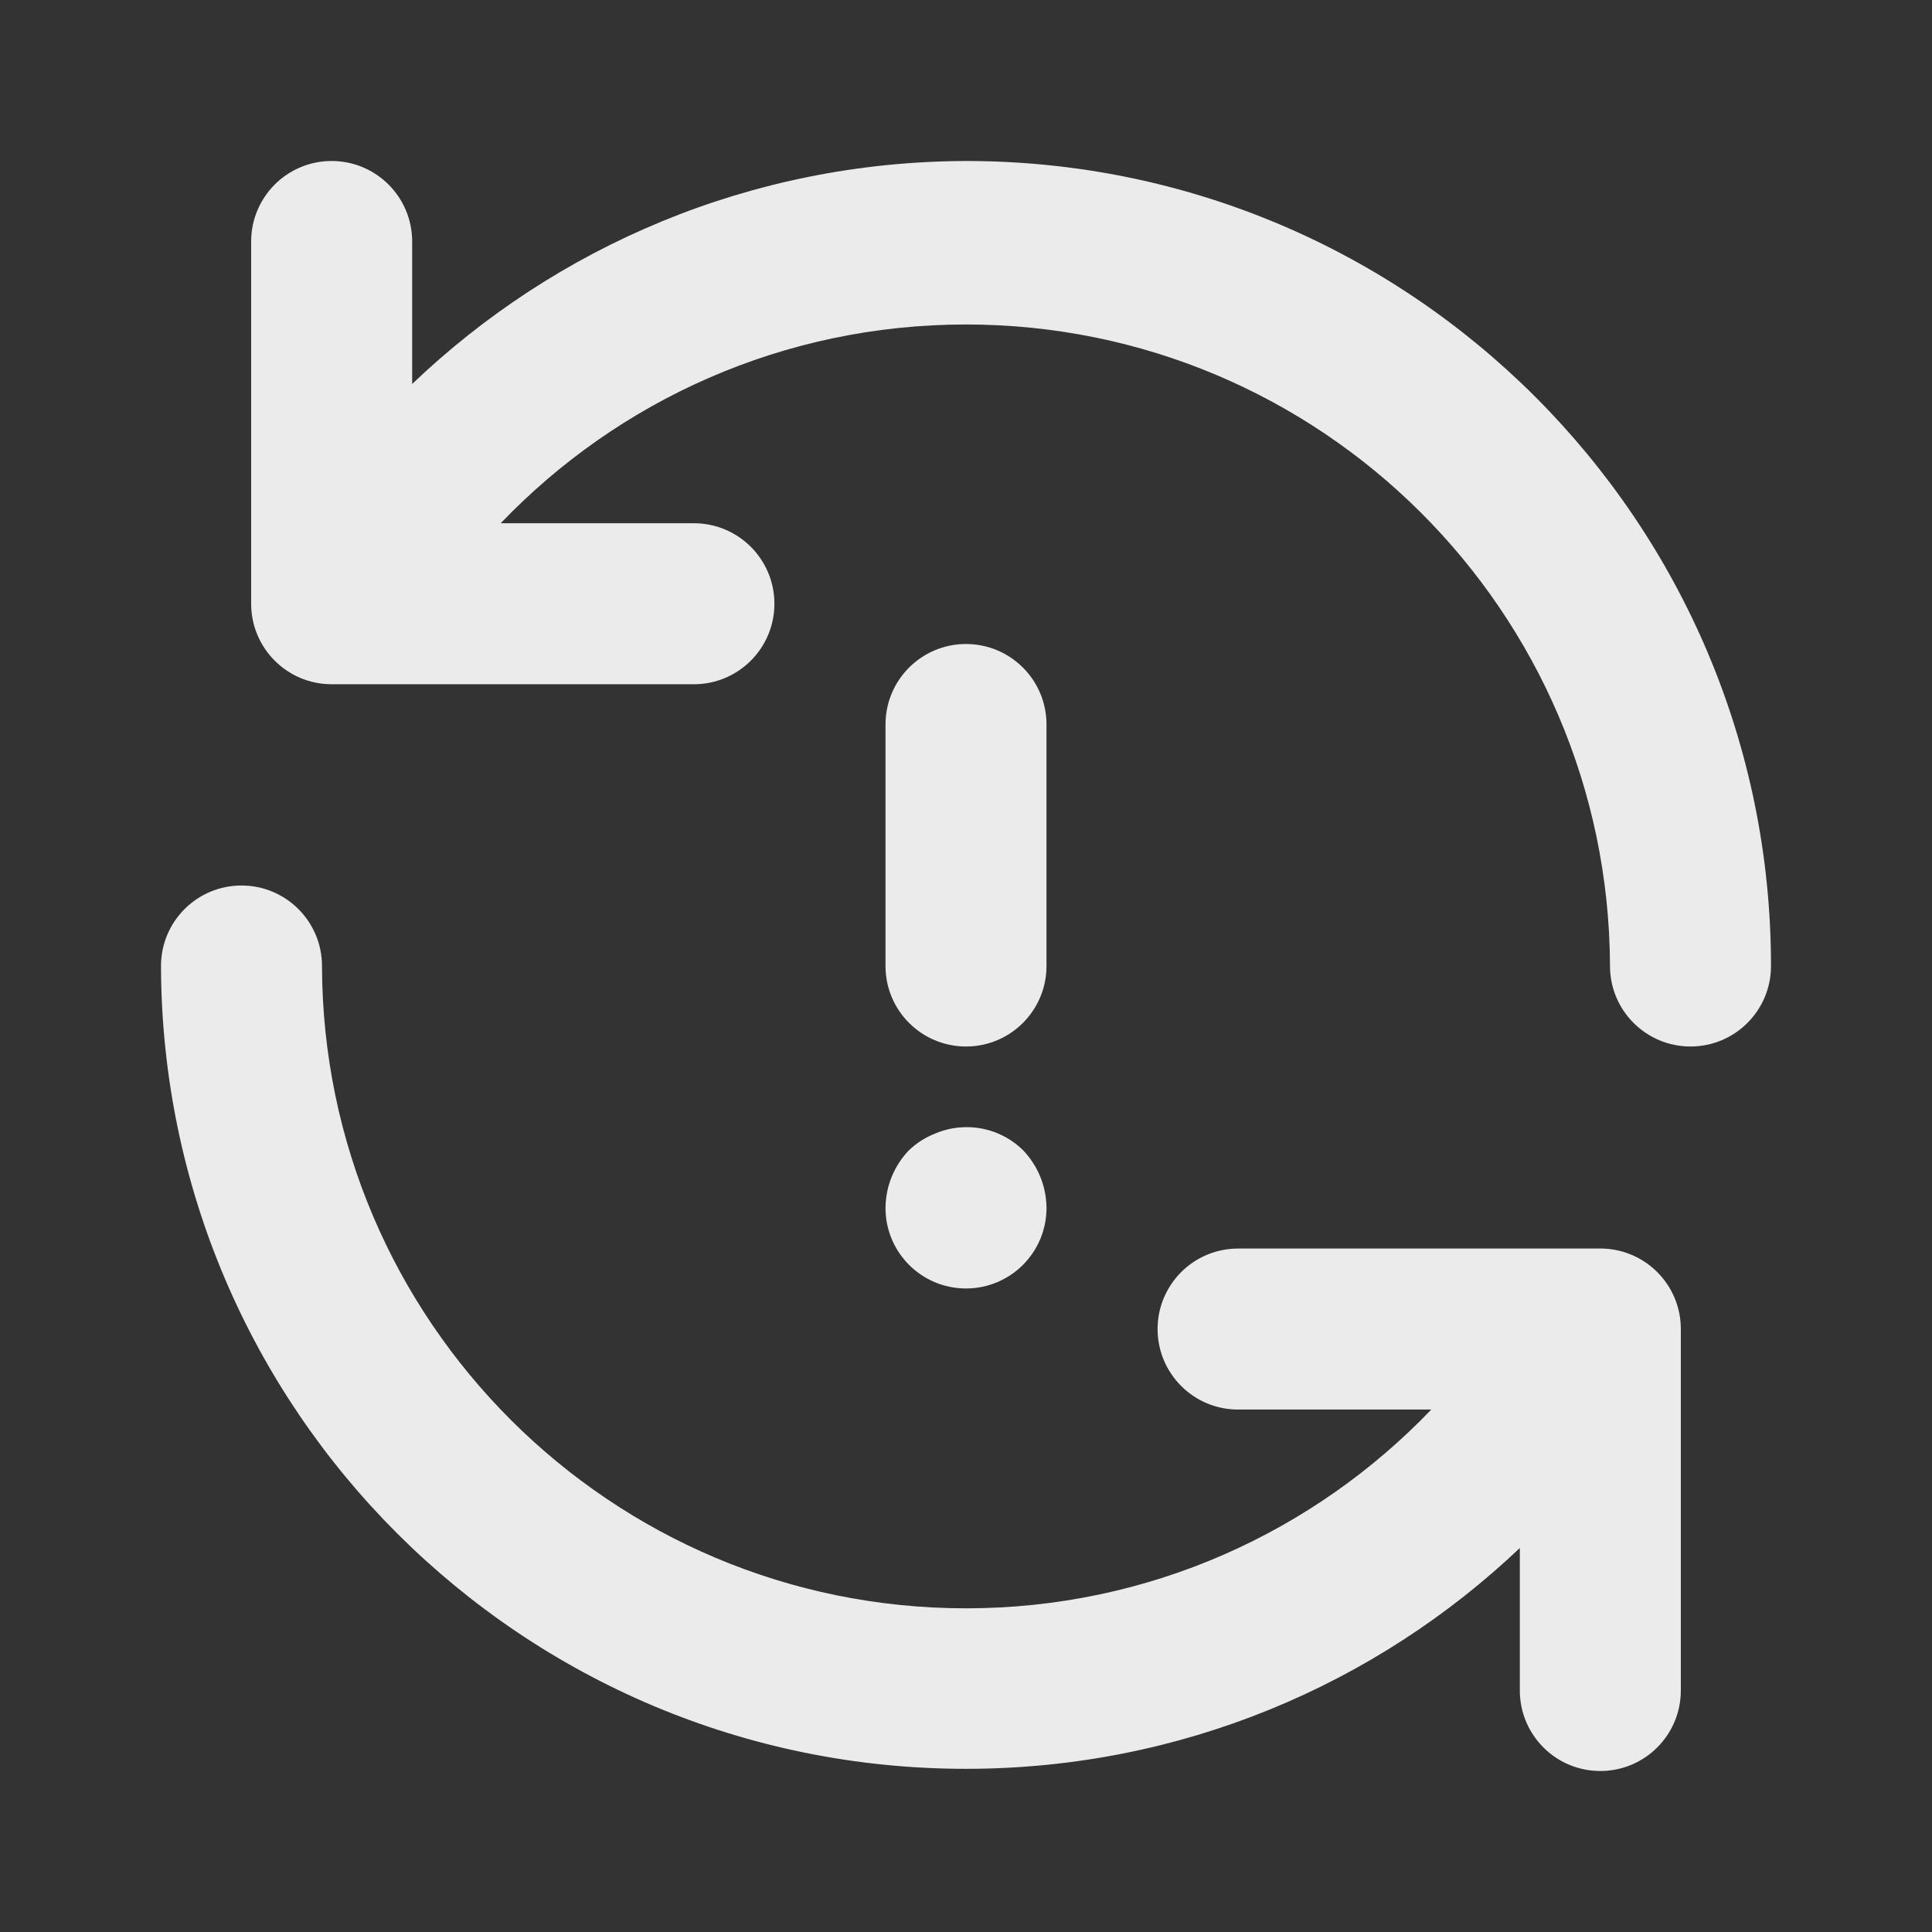 <!-- Generated by IcoMoon.io -->
<svg version="1.1" xmlns="http://www.w3.org/2000/svg" width="280" height="280" viewBox="0 0 280 280">
<rect x="0" y="0" width="280" height="280" fill="#333333" stroke="none"/>
<title>ul-sync-exclamation</title>
<path fill="#ebebeb" d="M131.717 183.283c2.114 2.132 5.045 3.451 8.284 3.451 6.443 0 11.667-5.223 11.667-11.667 0-0.024 0-0.048-0-0.072v0.004c-0.046-3.219-1.326-6.129-3.388-8.288l0.004 0.005c-2.105-2.078-5-3.362-8.194-3.362-1.633 0-3.187 0.336-4.598 0.941l0.076-0.029c-1.494 0.588-2.773 1.418-3.854 2.454l0.004-0.004c-2.057 2.154-3.337 5.065-3.383 8.274v0.009c0 0.020-0 0.044-0 0.068 0 3.205 1.292 6.108 3.384 8.217l-0.001-0.001zM232.283 180.95h-52.85c-6.443 0-11.667 5.223-11.667 11.667s5.223 11.667 11.667 11.667v0h28c-17.021 17.765-40.938 28.806-67.434 28.806-51.461 0-93.194-41.648-93.333-93.076v-0.013c0-6.443-5.223-11.667-11.667-11.667s-11.667 5.223-11.667 11.667v0c0.18 64.297 52.344 116.351 116.666 116.351 31.123 0 59.399-12.187 80.318-32.049l-0.051 0.048v20.65c0 6.443 5.223 11.667 11.667 11.667s11.667-5.223 11.667-11.667v0-52.5c-0.062-6.273-5.064-11.357-11.299-11.549l-0.018-0.001zM140 23.333c-31.164 0.092-59.438 12.388-80.31 32.357l0.043-0.041v-20.65c0-6.443-5.223-11.667-11.667-11.667s-11.667 5.223-11.667 11.667v0 52.5c0 6.443 5.223 11.667 11.667 11.667v0h52.5c6.443 0 11.667-5.223 11.667-11.667s-5.223-11.667-11.667-11.667v0h-28c17.021-17.765 40.938-28.806 67.434-28.806 51.42 0 93.128 41.581 93.333 92.953v0.020c0 6.443 5.223 11.667 11.667 11.667s11.667-5.223 11.667-11.667v0c0-64.433-52.233-116.667-116.667-116.667v0zM140 151.667c6.443 0 11.667-5.223 11.667-11.667v0-35c0-6.443-5.223-11.667-11.667-11.667s-11.667 5.223-11.667 11.667v0 35c0 6.443 5.223 11.667 11.667 11.667v0z"></path>
</svg>
